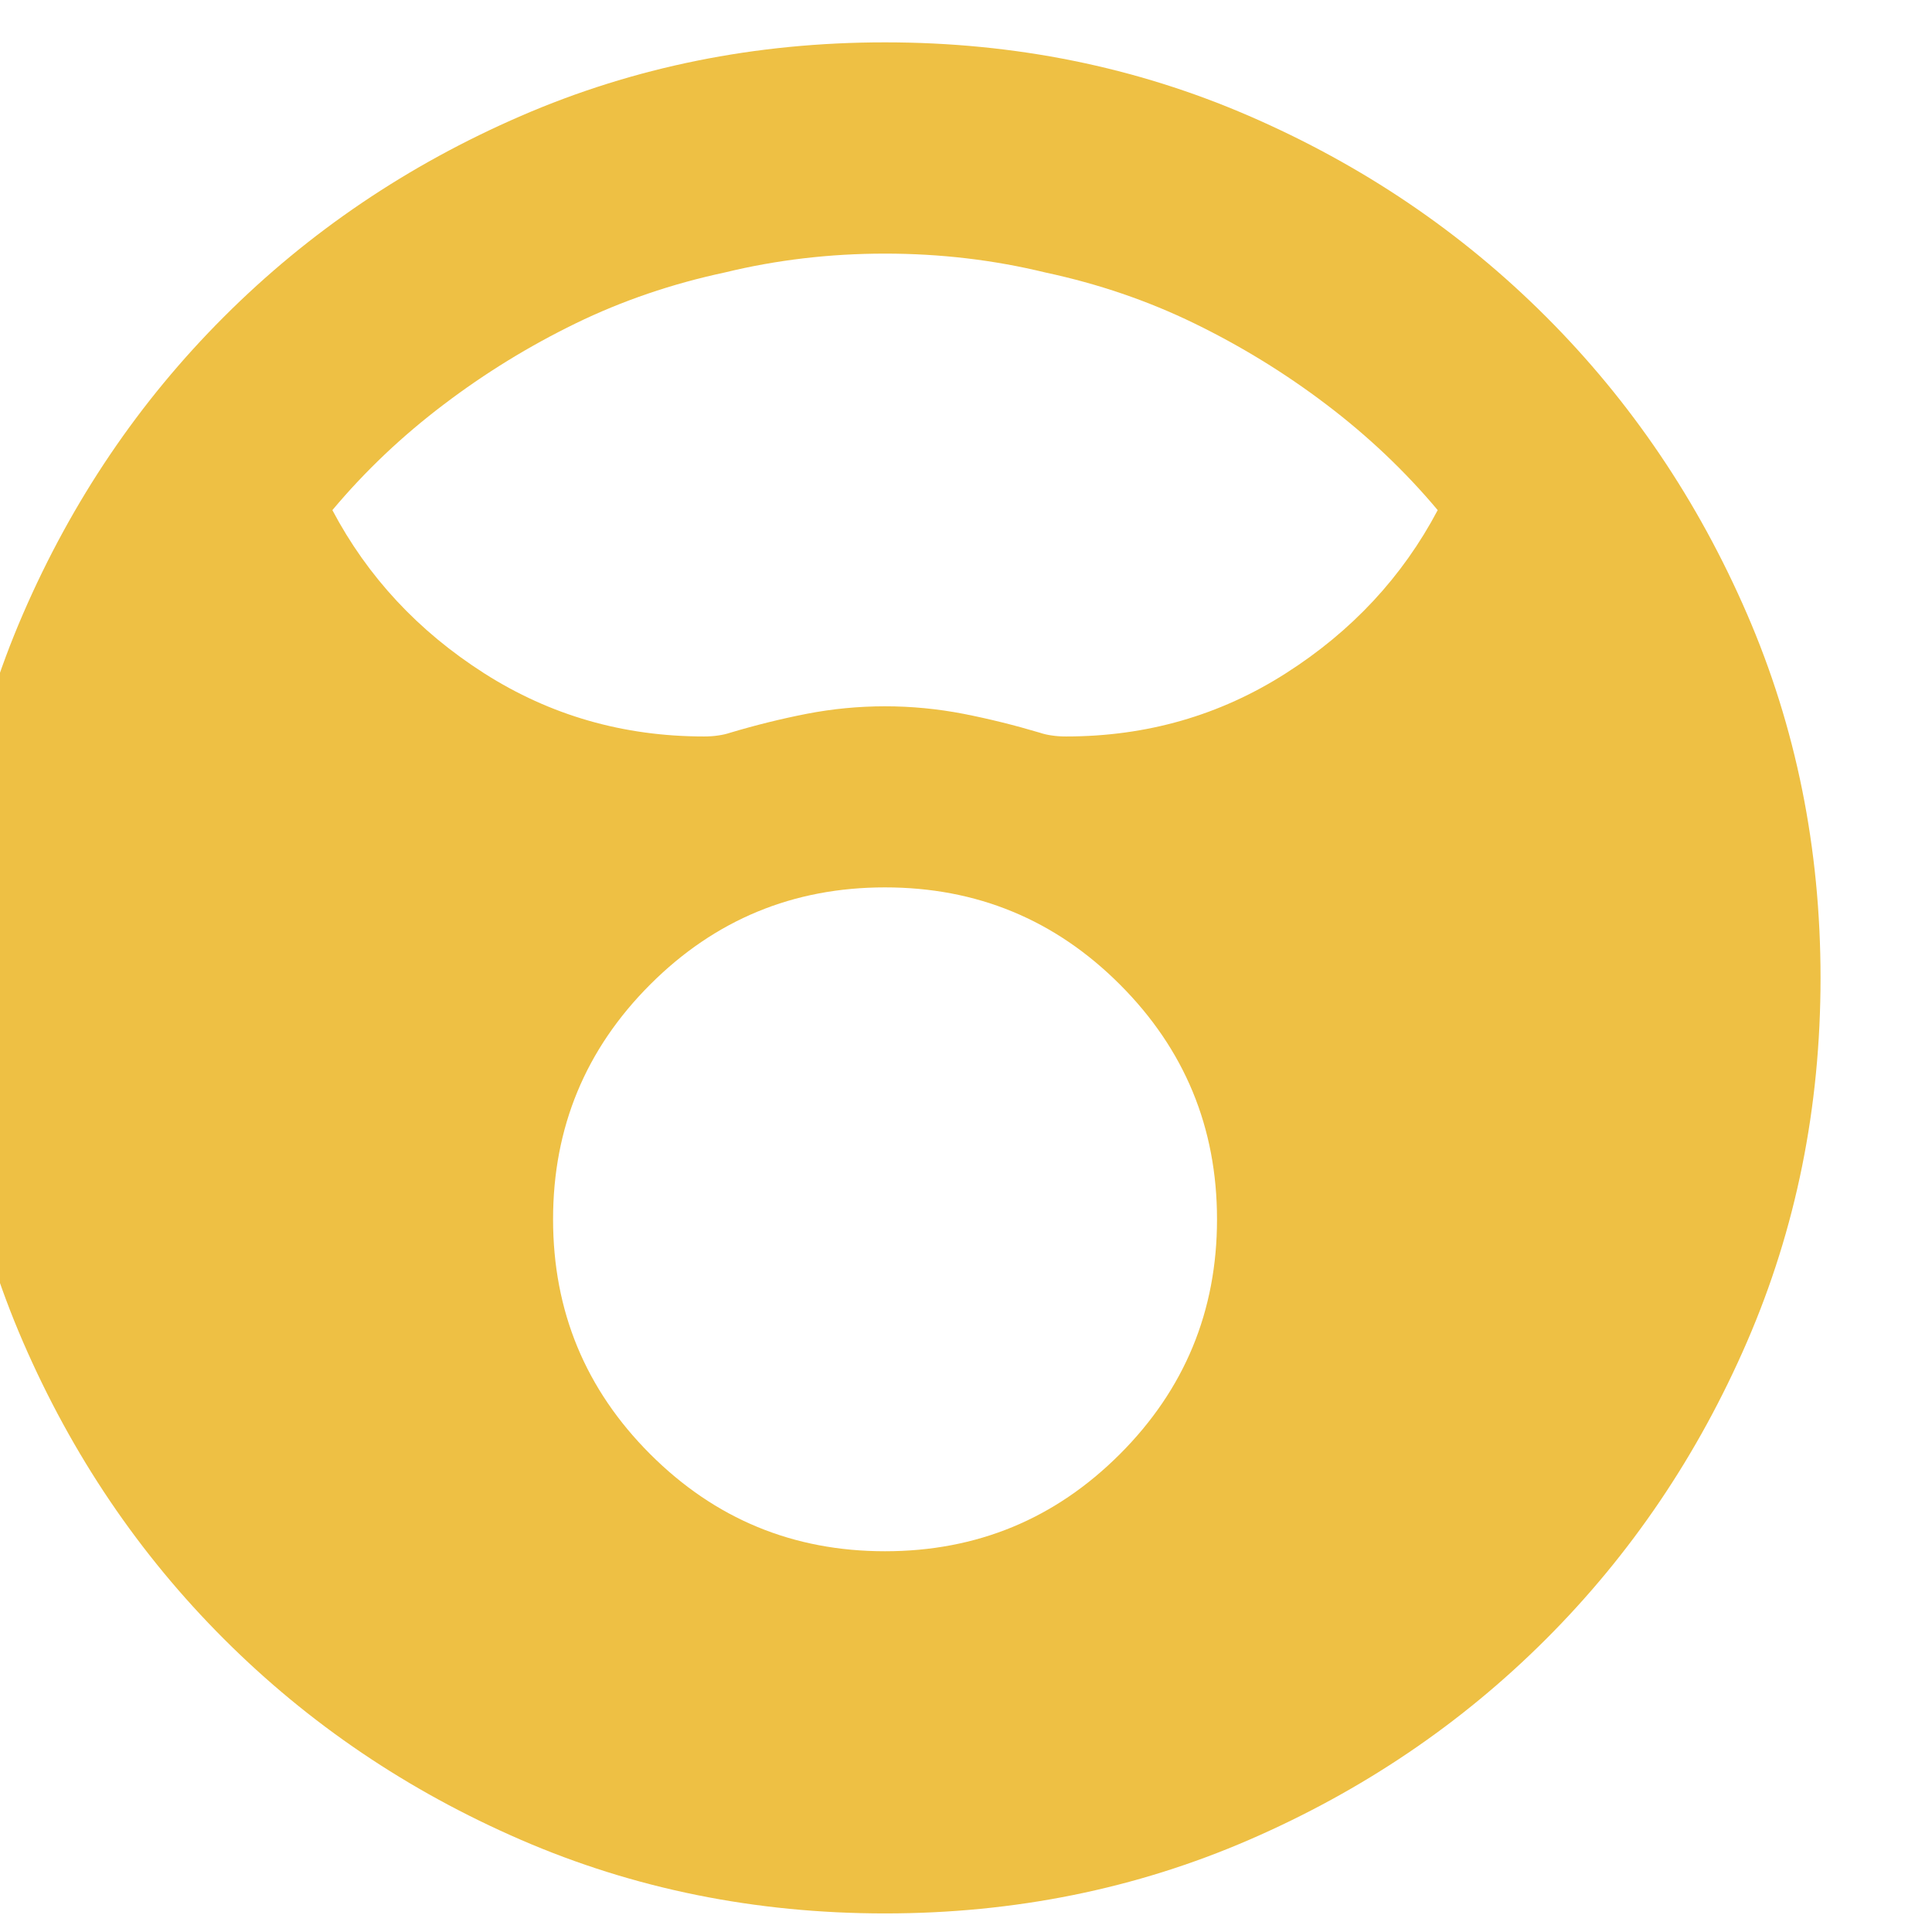 <svg width="26" height="26" viewBox="0 0 26 26" fill="none" xmlns="http://www.w3.org/2000/svg" xmlns:xlink="http://www.w3.org/1999/xlink">
<path d="M11.91,25.75C13.653,25.75 15.286,25.42 16.809,24.76C18.332,24.1 19.665,23.199 20.807,22.057C21.949,20.915 22.85,19.582 23.51,18.059C24.17,16.536 24.5,14.903 24.5,13.16C24.5,11.417 24.17,9.784 23.51,8.261C22.85,6.738 21.949,5.405 20.807,4.263C19.665,3.121 18.332,2.22 16.809,1.56C15.286,0.9 13.653,0.57 11.91,0.57C10.167,0.57 8.534,0.9 7.011,1.56C5.488,2.22 4.156,3.121 3.014,4.263C1.871,5.405 0.97,6.738 0.31,8.261C-0.35,9.784 -0.68,11.417 -0.68,13.16C-0.68,14.903 -0.35,16.536 0.31,18.059C0.97,19.582 1.871,20.915 3.014,22.057C4.156,23.199 5.488,24.1 7.011,24.76C8.534,25.42 10.167,25.75 11.91,25.75ZM11.91,20.876C10.675,20.876 9.622,20.441 8.75,19.569C7.879,18.698 7.443,17.644 7.443,16.409C7.443,15.174 7.879,14.12 8.75,13.249C9.622,12.377 10.675,11.942 11.91,11.942C13.146,11.942 14.199,12.377 15.071,13.249C15.942,14.12 16.378,15.174 16.378,16.409C16.378,17.644 15.942,18.698 15.071,19.569C14.199,20.441 13.146,20.876 11.91,20.876ZM11.91,3.413C12.655,3.413 13.374,3.498 14.068,3.667C14.779,3.819 15.447,4.047 16.073,4.352C16.699,4.657 17.292,5.02 17.85,5.444C18.408,5.867 18.908,6.34 19.348,6.865C18.874,7.762 18.193,8.494 17.304,9.061C16.416,9.628 15.43,9.911 14.347,9.911C14.279,9.911 14.216,9.907 14.157,9.898C14.097,9.89 14.042,9.877 13.992,9.86C13.653,9.759 13.311,9.674 12.964,9.606C12.617,9.539 12.266,9.505 11.91,9.505C11.555,9.505 11.204,9.539 10.857,9.606C10.51,9.674 10.167,9.759 9.829,9.86C9.778,9.877 9.723,9.89 9.664,9.898C9.605,9.907 9.541,9.911 9.474,9.911C8.391,9.911 7.405,9.628 6.516,9.061C5.628,8.494 4.947,7.762 4.473,6.865C4.913,6.34 5.412,5.867 5.971,5.444C6.529,5.02 7.121,4.657 7.747,4.352C8.374,4.047 9.042,3.819 9.753,3.667C10.447,3.498 11.166,3.413 11.91,3.413Z" fill="#EEC044"/>
</svg>
